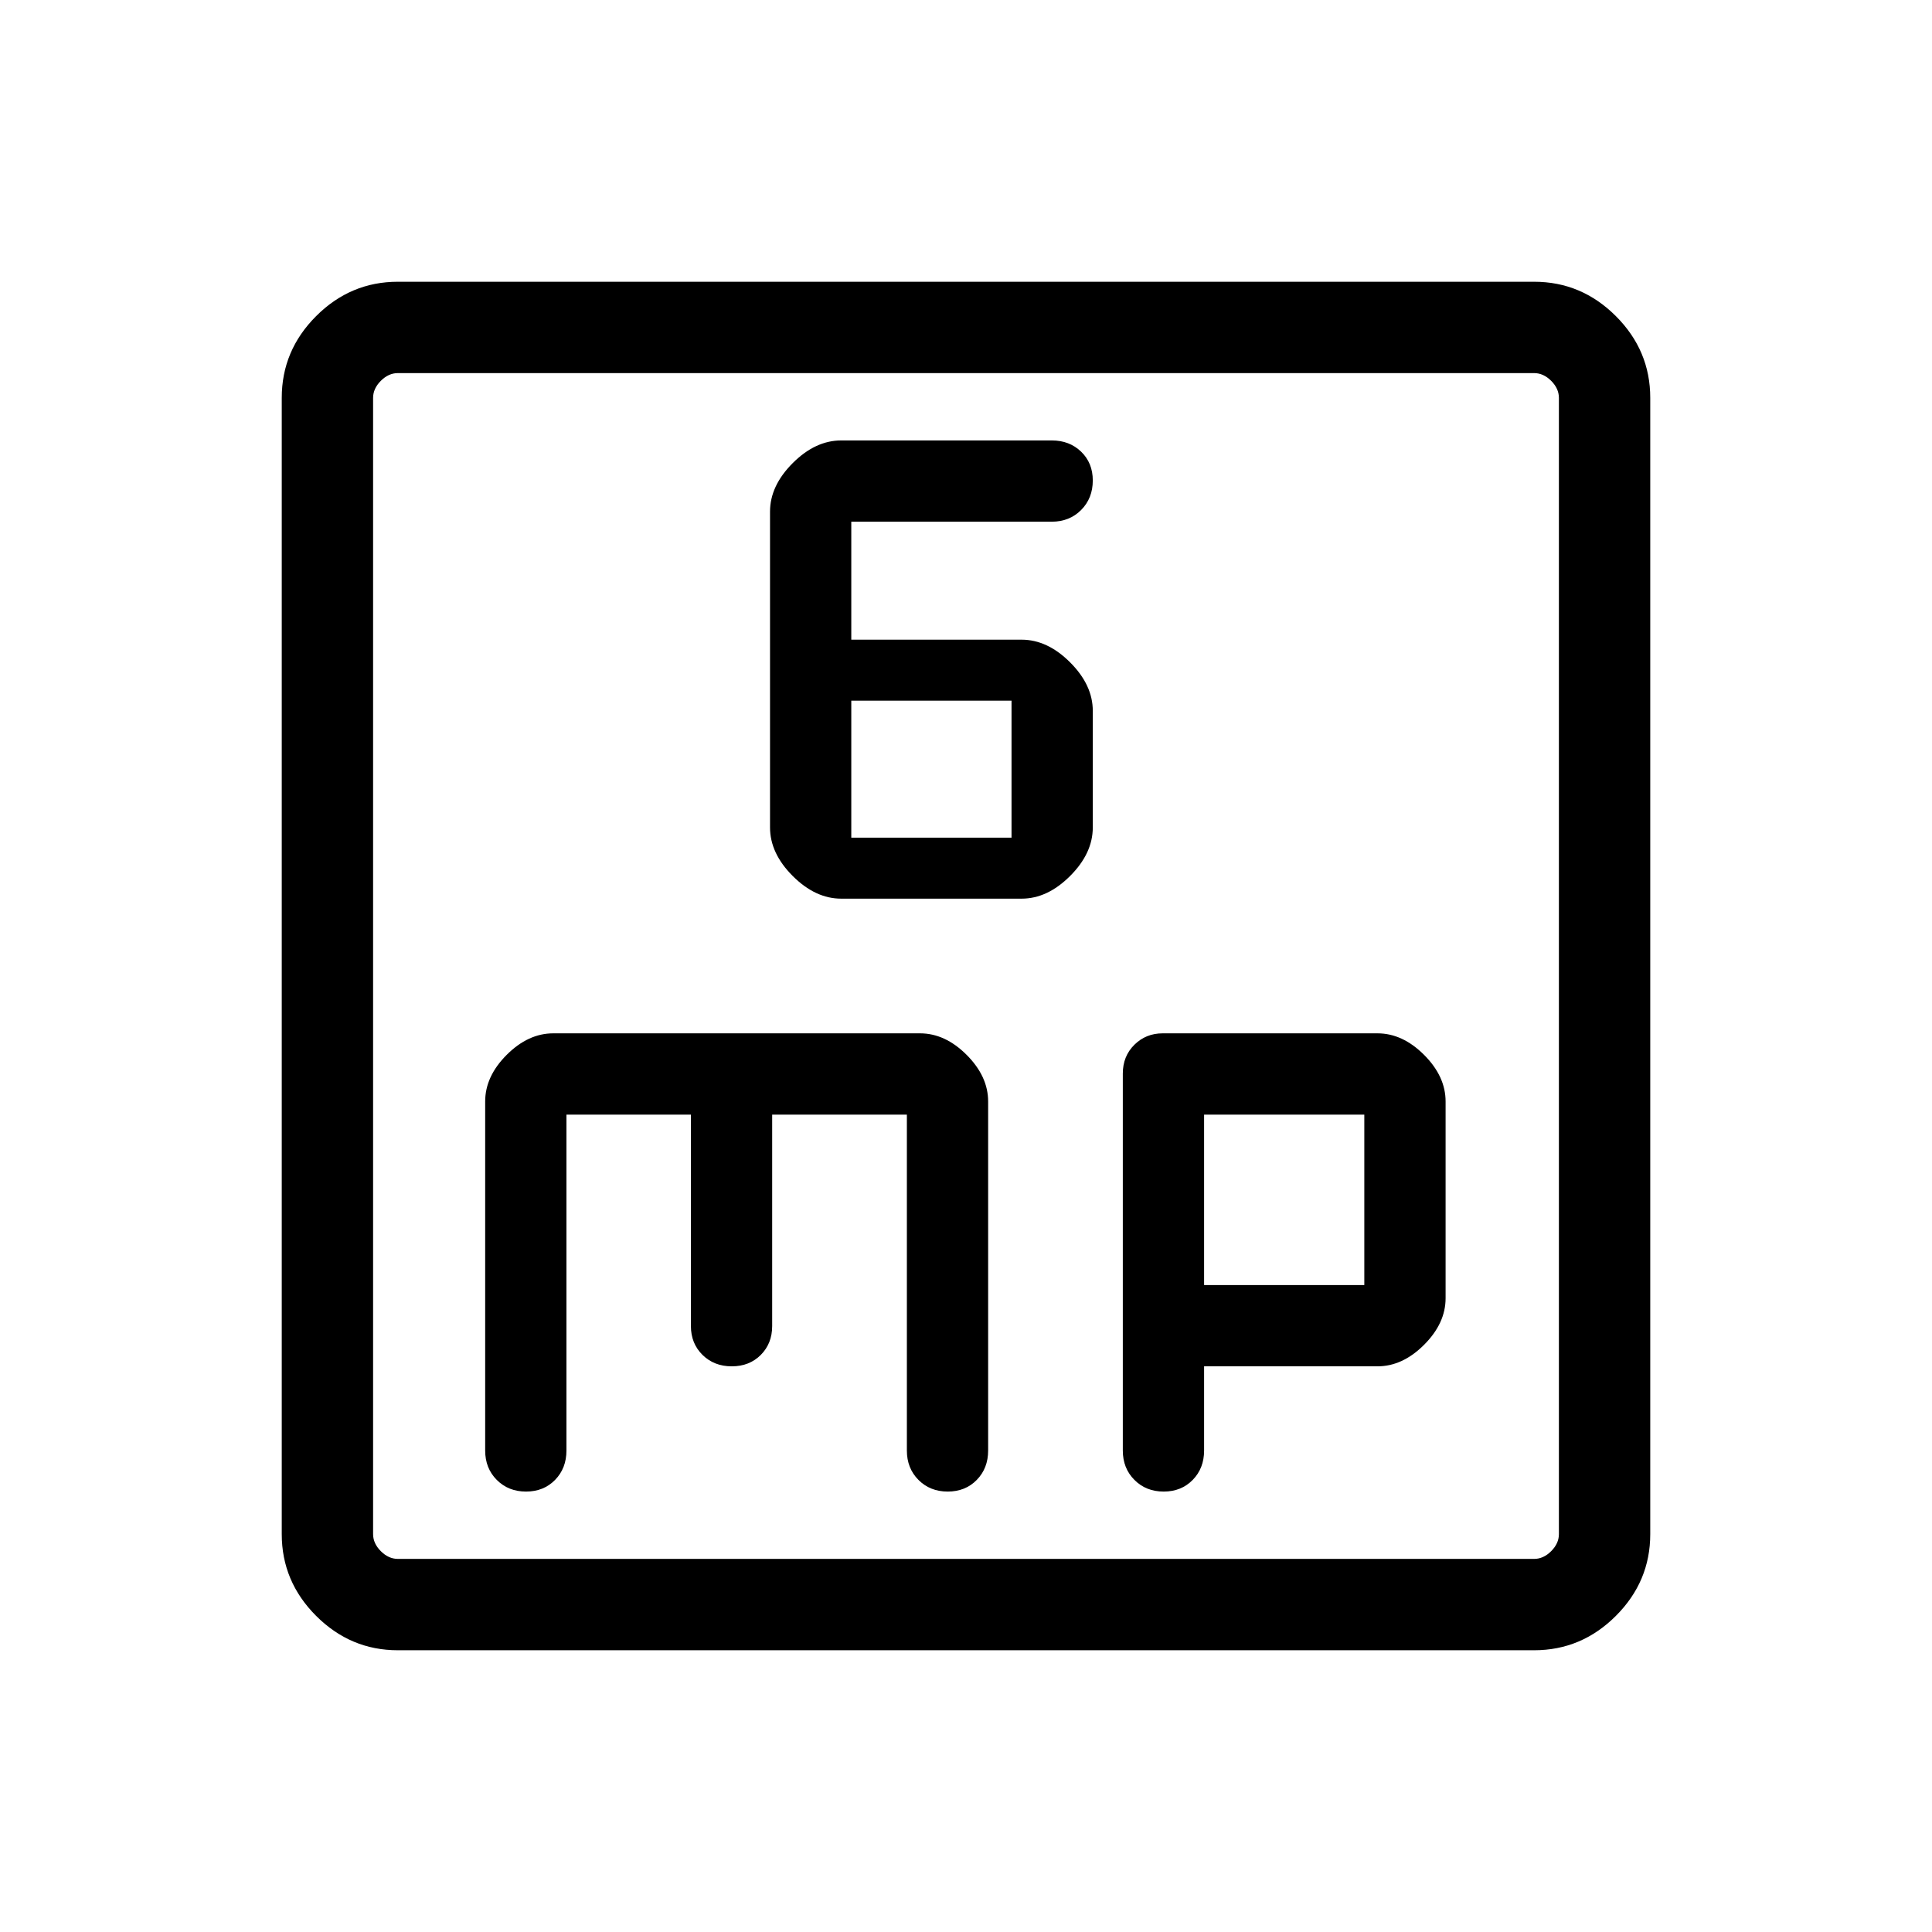 <svg xmlns="http://www.w3.org/2000/svg" width="48" height="48" viewBox="0 -960 960 960"><path d="M418-513.46h89.62q12.84 0 24.11-11.27T543-548.85v-57.92q0-12.85-11.27-24.11-11.27-11.27-24.11-11.27H423v-58.62h99.62q8.8 0 14.59-5.82 5.79-5.82 5.79-14.68 0-8.69-5.79-14.29-5.79-5.59-14.59-5.59H418q-12.85 0-24.11 11.27-11.27 11.27-11.27 24.11v156.92q0 12.85 11.27 24.12 11.26 11.27 24.11 11.27Zm5-30.31v-68.08h79.62v68.08H423ZM197.69-140q-23.53 0-40.61-17.08T140-197.69v-564.62q0-23.53 17.08-40.61T197.69-820h564.62q23.53 0 40.61 17.08T820-762.31v564.62q0 23.53-17.08 40.61T762.31-140H197.69Zm0-45.39h564.62q4.61 0 8.46-3.84 3.84-3.85 3.84-8.46v-564.62q0-4.61-3.84-8.46-3.85-3.84-8.46-3.84H197.69q-4.61 0-8.46 3.84-3.84 3.85-3.84 8.46v564.62q0 4.61 3.84 8.46 3.85 3.84 8.46 3.84Zm-12.3-589.22v589.22-589.22Zm96.07 368.46h61.85v105.07q0 8.64 5.76 14.32 5.77 5.68 14.54 5.68t14.43-5.68q5.65-5.68 5.65-14.32v-105.07h66.93v166.92q0 8.81 5.76 14.59 5.77 5.79 14.54 5.79t14.43-5.79q5.65-5.78 5.65-14.59v-173.46q0-12.46-10.69-23.16-10.69-10.69-23.16-10.69H274.92q-12.46 0-23.15 10.69-10.69 10.7-10.69 23.16v173.46q0 8.81 5.76 14.59 5.77 5.79 14.54 5.79t14.43-5.79q5.65-5.78 5.65-14.59v-166.92Zm316.85 125.07h86.15q12.46 0 23.15-10.69 10.7-10.69 10.7-23.15v-97.77q0-12.46-10.7-23.16-10.69-10.69-23.15-10.69H577.74q-8.34 0-14.08 5.68t-5.74 14.32v187.31q0 8.81 5.77 14.59 5.76 5.79 14.54 5.79 8.77 0 14.42-5.79 5.66-5.78 5.66-14.59v-41.85Zm0-40.38v-84.69h79.61v84.69h-79.61Z"/></svg>